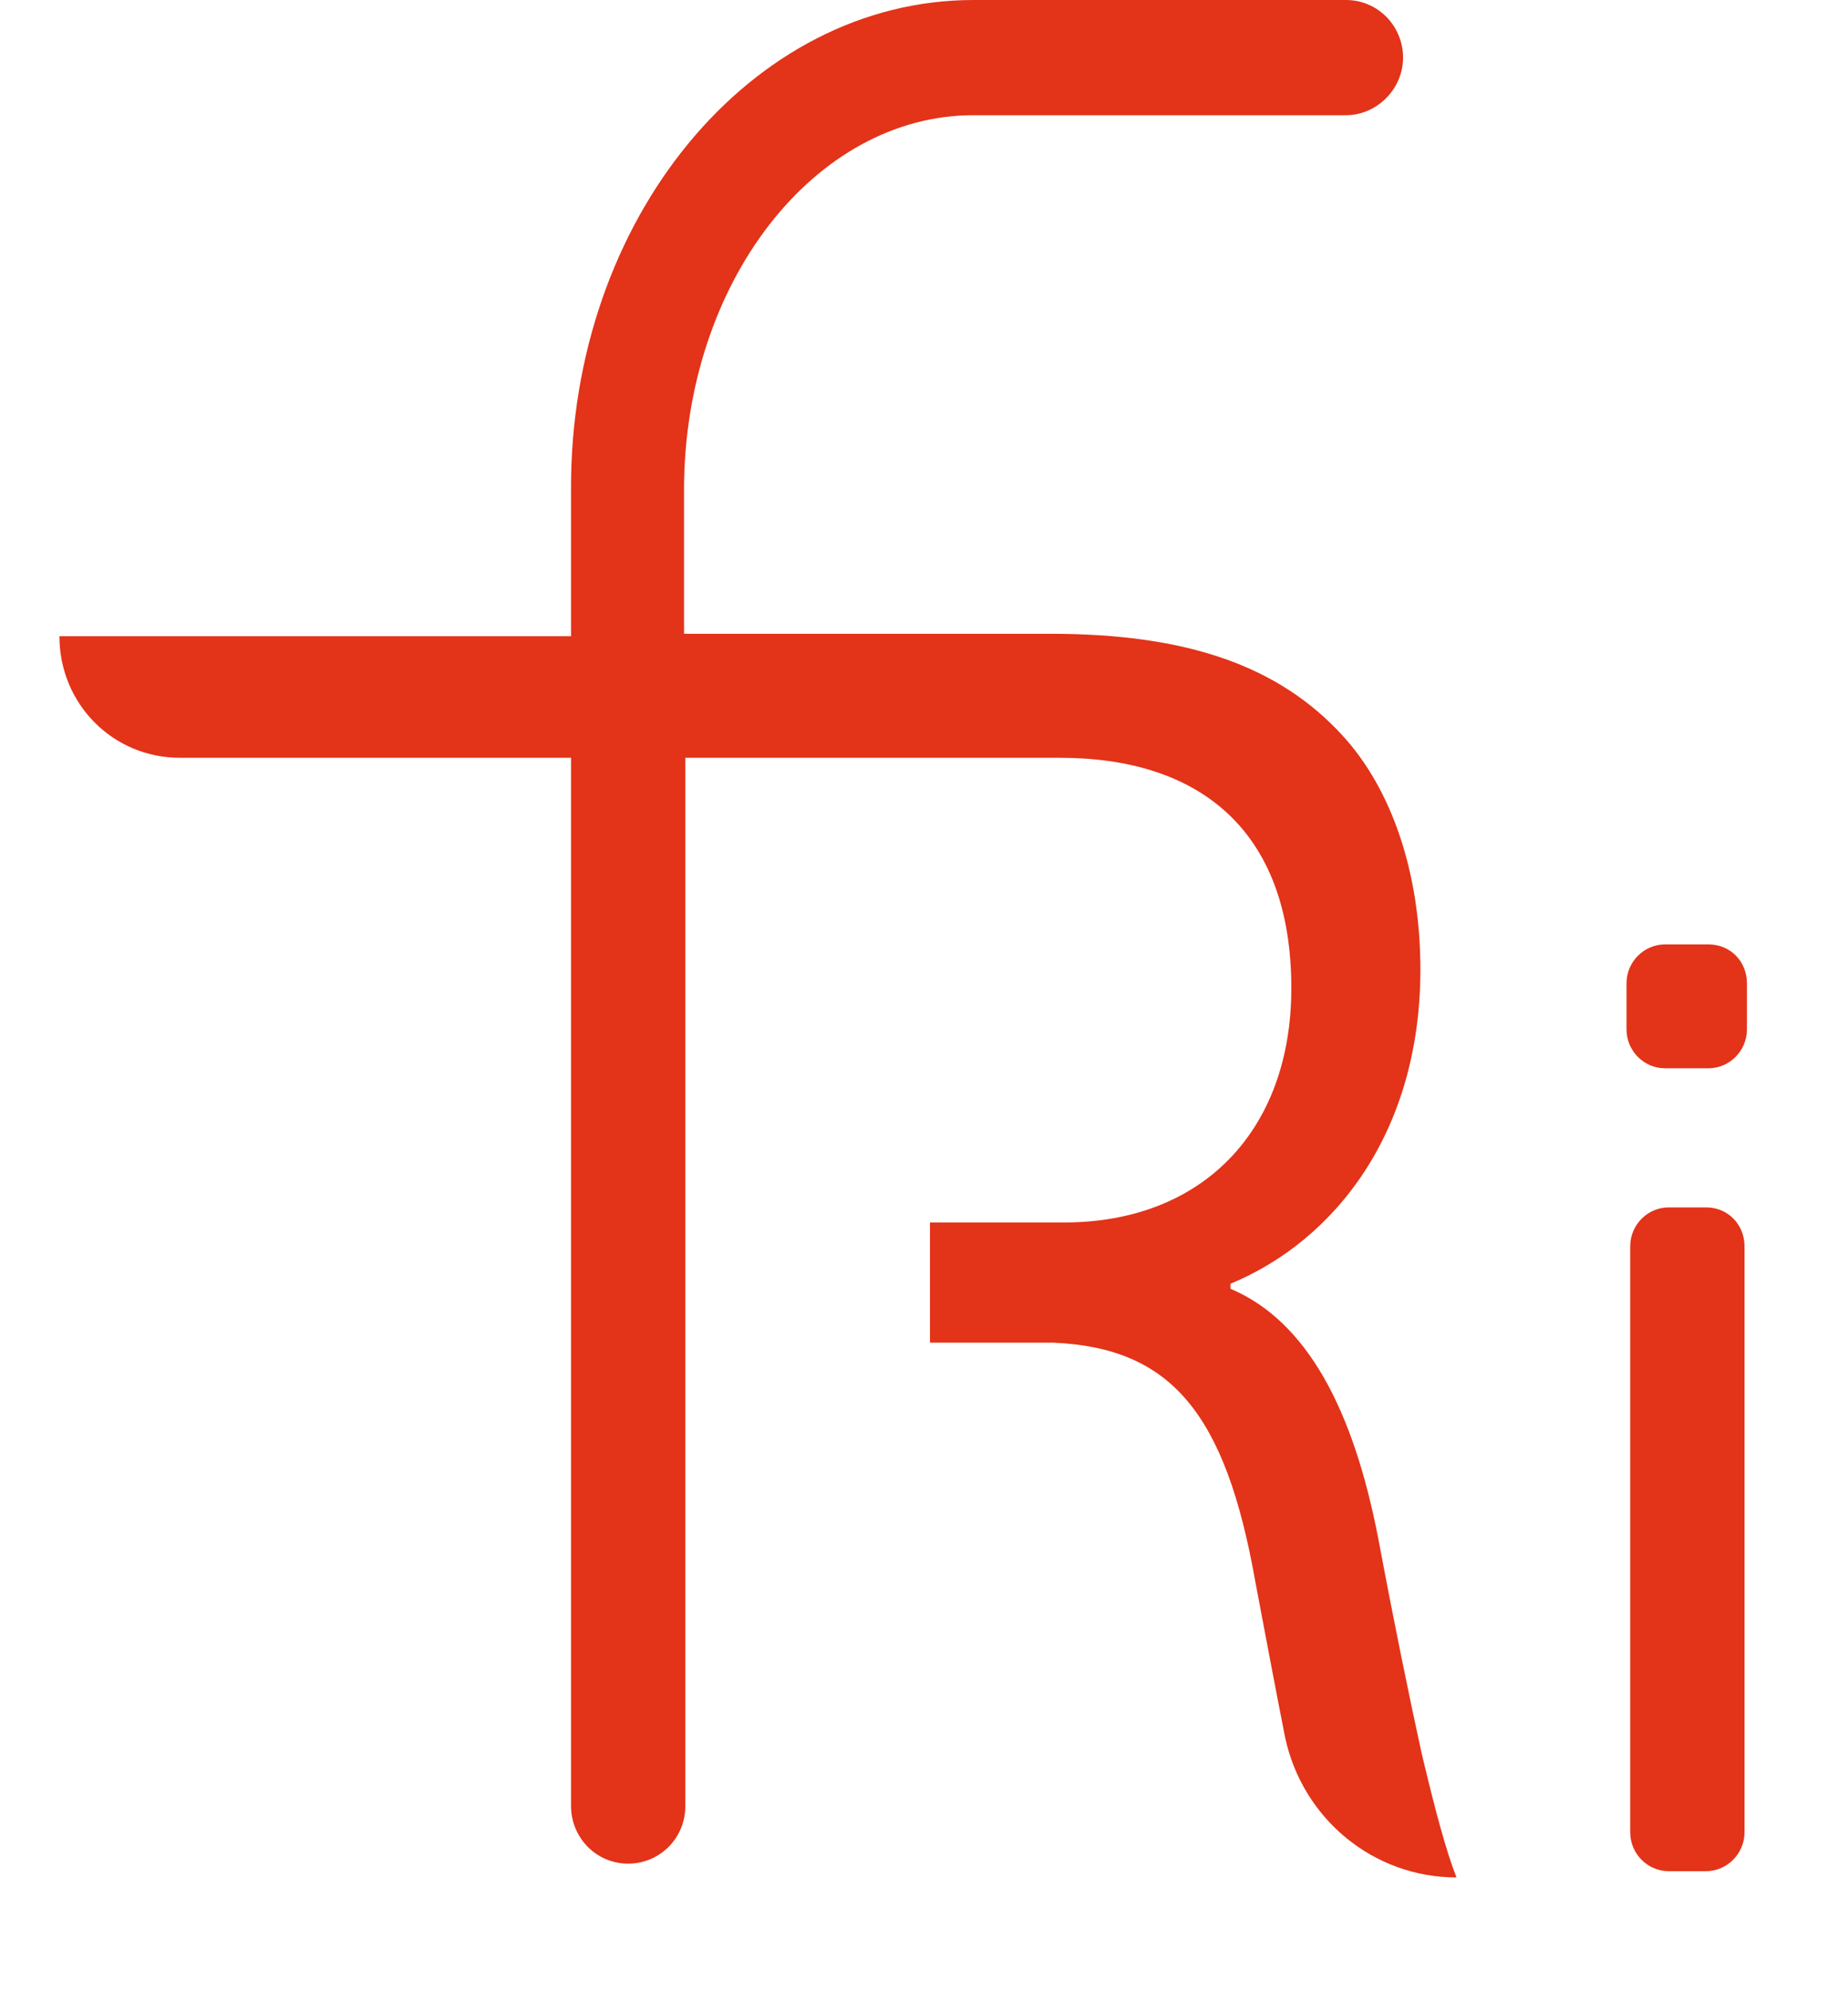 <svg width="13" height="14" viewBox="0 0 13 14" fill="none" xmlns="http://www.w3.org/2000/svg">
<g clip-path="url(#clip0_2018_8420)">
<path d="M10.246 13.2C9.66 13.2 9.162 12.786 9.04 12.214C8.979 11.905 8.909 11.536 8.831 11.122C8.621 9.933 8.237 9.475 7.407 9.44H6.542V8.595H7.485C8.464 8.595 9.084 7.943 9.084 6.948C9.084 5.821 8.42 5.328 7.459 5.328C7.284 5.328 6.14 5.328 4.821 5.328V12.698C4.821 12.927 4.638 13.103 4.419 13.103C4.192 13.103 4.017 12.918 4.017 12.698V5.328C2.995 5.328 1.965 5.328 1.266 5.328C0.794 5.328 0.418 4.949 0.418 4.473C0.418 4.473 2.235 4.473 4.017 4.473V3.443C4.009 1.541 5.284 0 6.848 0H9.468C9.695 0 9.87 0.185 9.87 0.405C9.87 0.625 9.687 0.81 9.468 0.81H6.848C5.73 0.81 4.812 1.99 4.812 3.443V4.456C6.061 4.456 7.145 4.456 7.389 4.456C8.359 4.456 8.997 4.685 9.442 5.169C9.791 5.548 9.992 6.138 9.992 6.816C9.992 7.952 9.398 8.718 8.656 9.026V9.061C9.197 9.29 9.521 9.915 9.695 10.814C9.809 11.421 9.914 11.932 10.001 12.328C10.097 12.733 10.176 13.024 10.246 13.2Z" fill="#E33319"/>
<path d="M12.289 6.913V7.238C12.289 7.388 12.167 7.511 12.018 7.511H11.713C11.564 7.511 11.442 7.388 11.442 7.238V6.913C11.442 6.763 11.564 6.64 11.713 6.64H12.018C12.176 6.64 12.289 6.763 12.289 6.913ZM12.272 8.762V12.883C12.272 13.033 12.149 13.156 12.001 13.156H11.739C11.59 13.156 11.468 13.033 11.468 12.883V8.762C11.468 8.612 11.59 8.489 11.739 8.489H12.001C12.158 8.489 12.272 8.612 12.272 8.762Z" fill="#E33319"/>
</g>
<defs>
<clipPath id="clip0_2018_8420">
<rect width="11.88" height="13.2" fill="white" transform="translate(0.409)"/>
</clipPath>
</defs>
</svg>
